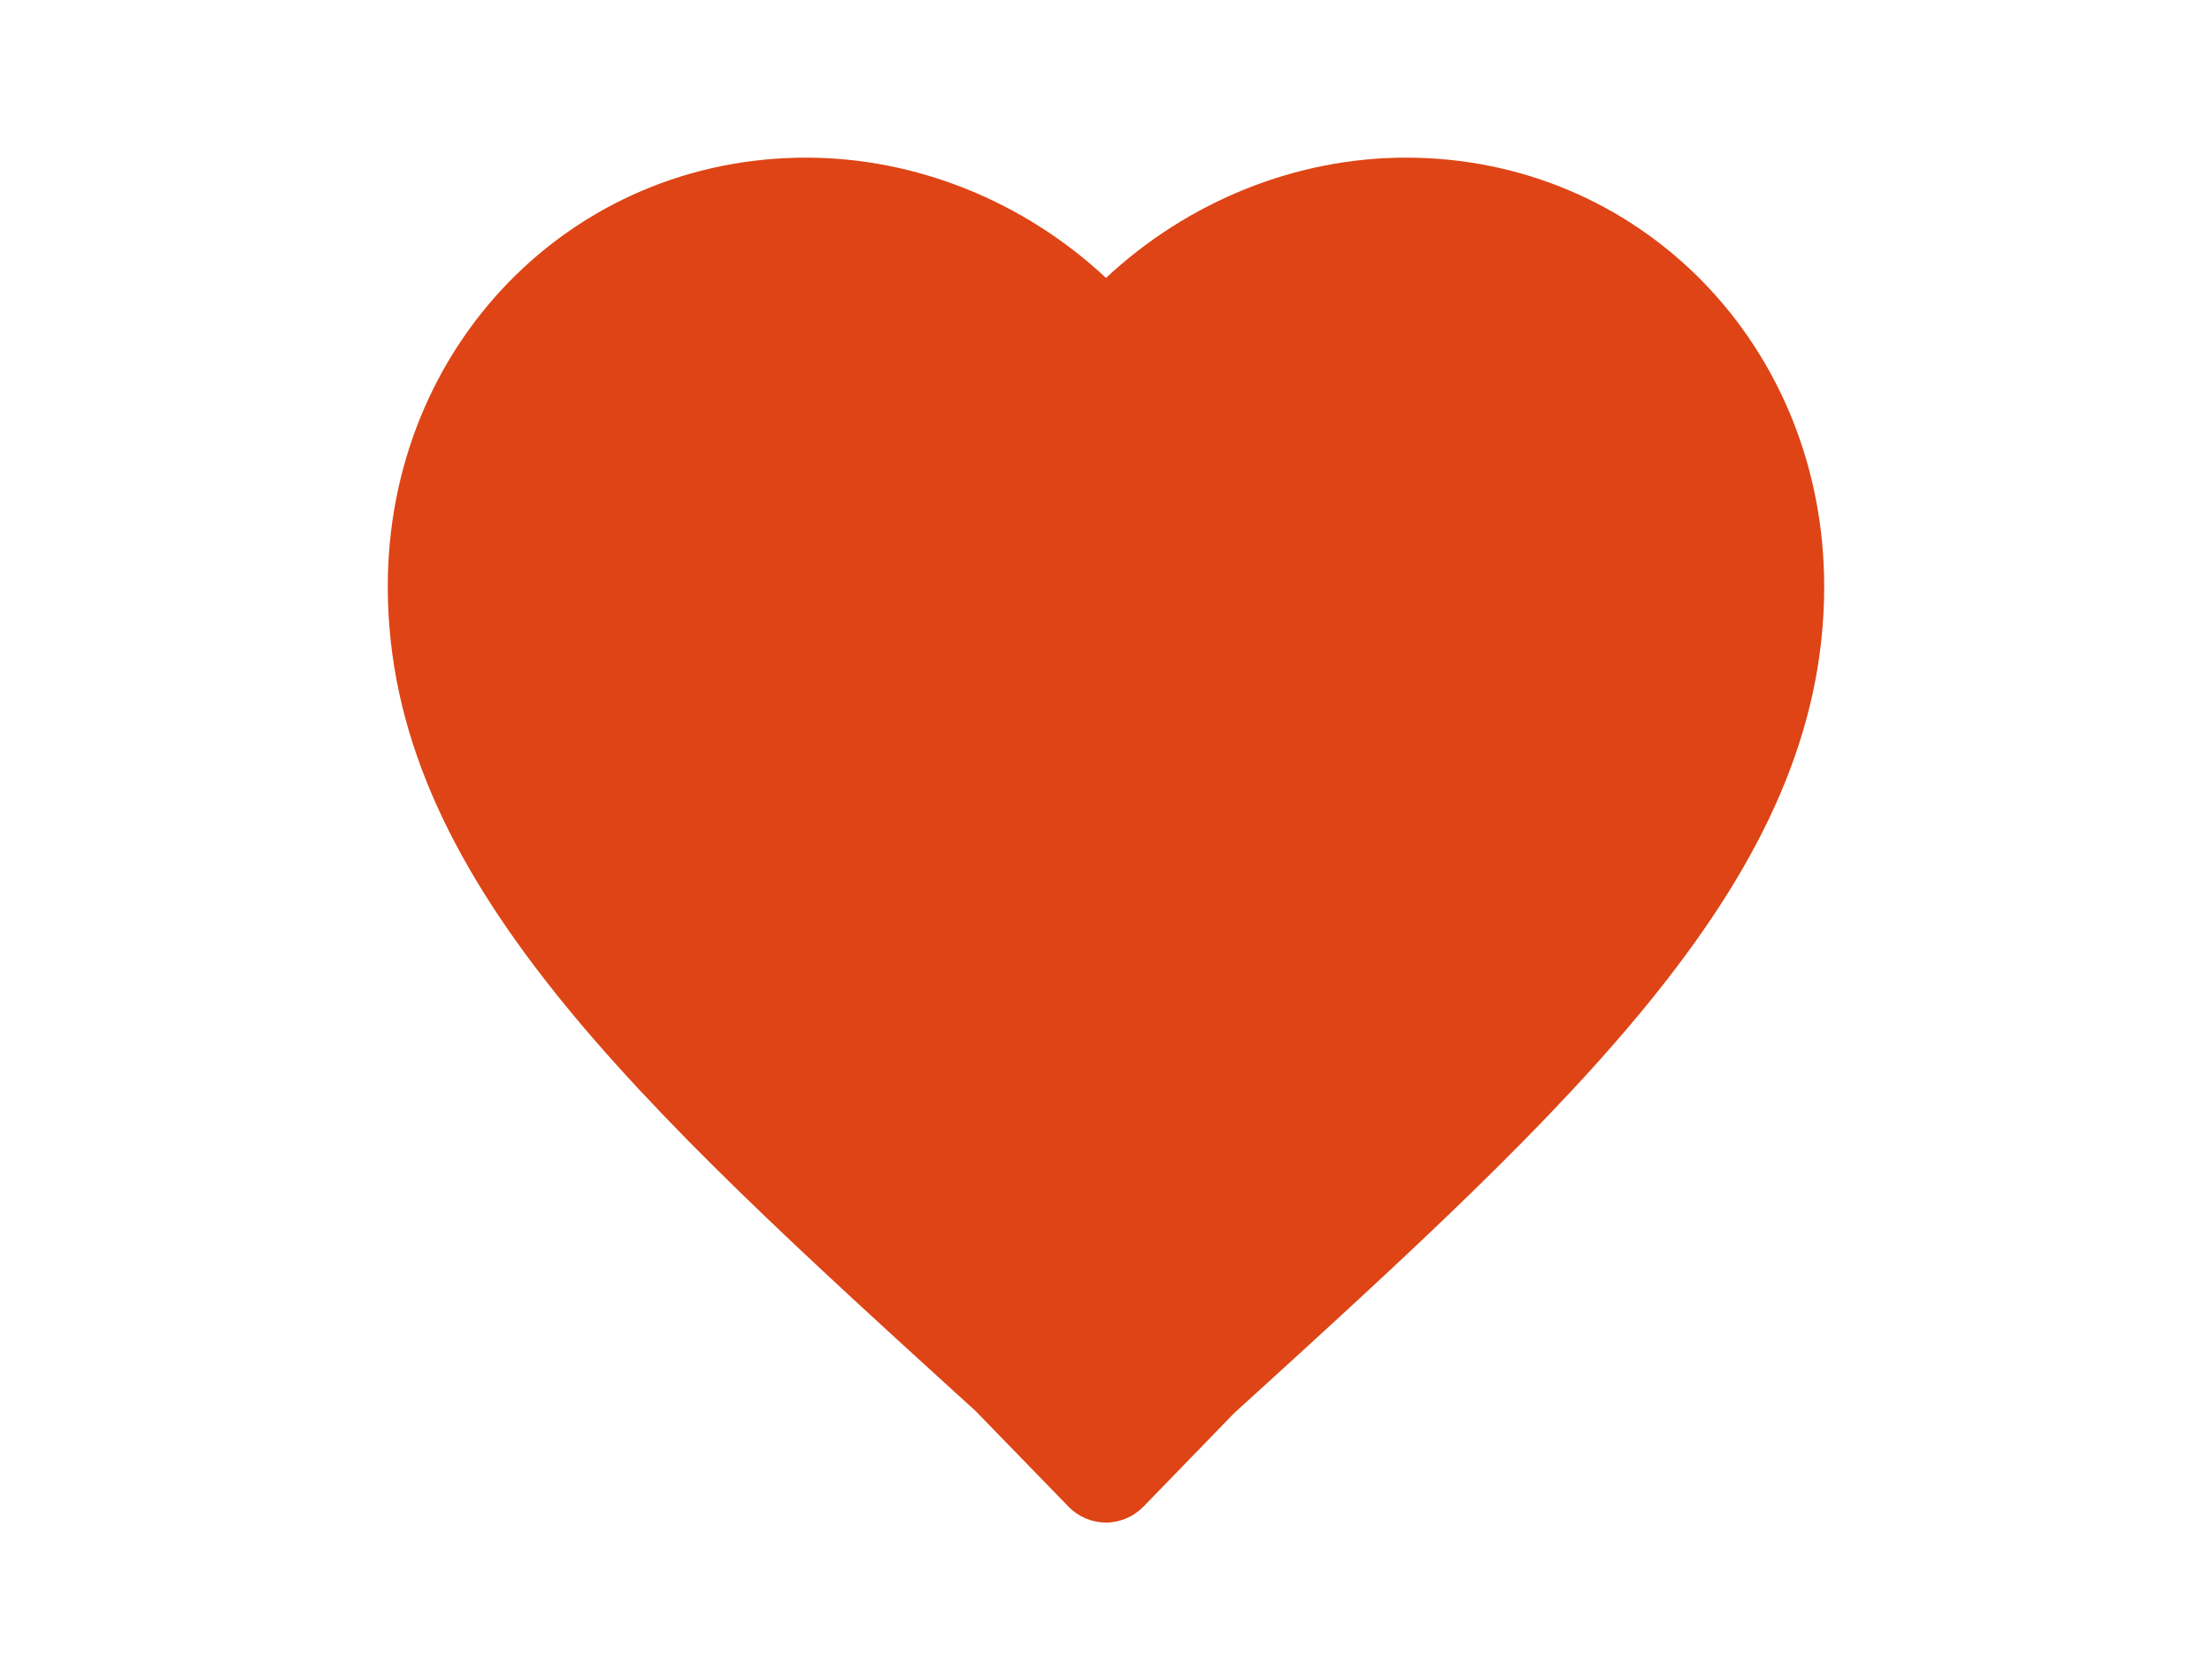 <?xml version="1.0" encoding="utf-8"?>
<!-- Generator: Adobe Illustrator 16.0.0, SVG Export Plug-In . SVG Version: 6.00 Build 0)  -->
<!DOCTYPE svg PUBLIC "-//W3C//DTD SVG 1.1//EN" "http://www.w3.org/Graphics/SVG/1.1/DTD/svg11.dtd">
<svg version="1.1" id="Layer_1" xmlns="http://www.w3.org/2000/svg" xmlns:xlink="http://www.w3.org/1999/xlink" x="0px" y="0px"
	 width="68.354px" height="51.926px" viewBox="0 0 68.354 51.926" enable-background="new 0 0 68.354 51.926" xml:space="preserve">
<g>
	<rect x="0" fill="none" width="68.354" height="51.926"/>
</g>
<path fill="#DE4415" d="M43.444,4.872c-3.396,0-6.729,1.347-9.267,3.717c-2.536-2.37-5.87-3.717-9.266-3.717
	c-7.249,0-12.928,5.822-12.928,13.254c0,8.957,7.634,15.903,18.163,25.481l2.883,2.968c0.302,0.307,0.719,0.481,1.147,0.481
	c0.428,0,0.847-0.177,1.149-0.483l2.811-2.898C48.722,34.042,56.37,27.081,56.37,18.126C56.37,10.694,50.691,4.872,43.444,4.872z"/>
</svg>
